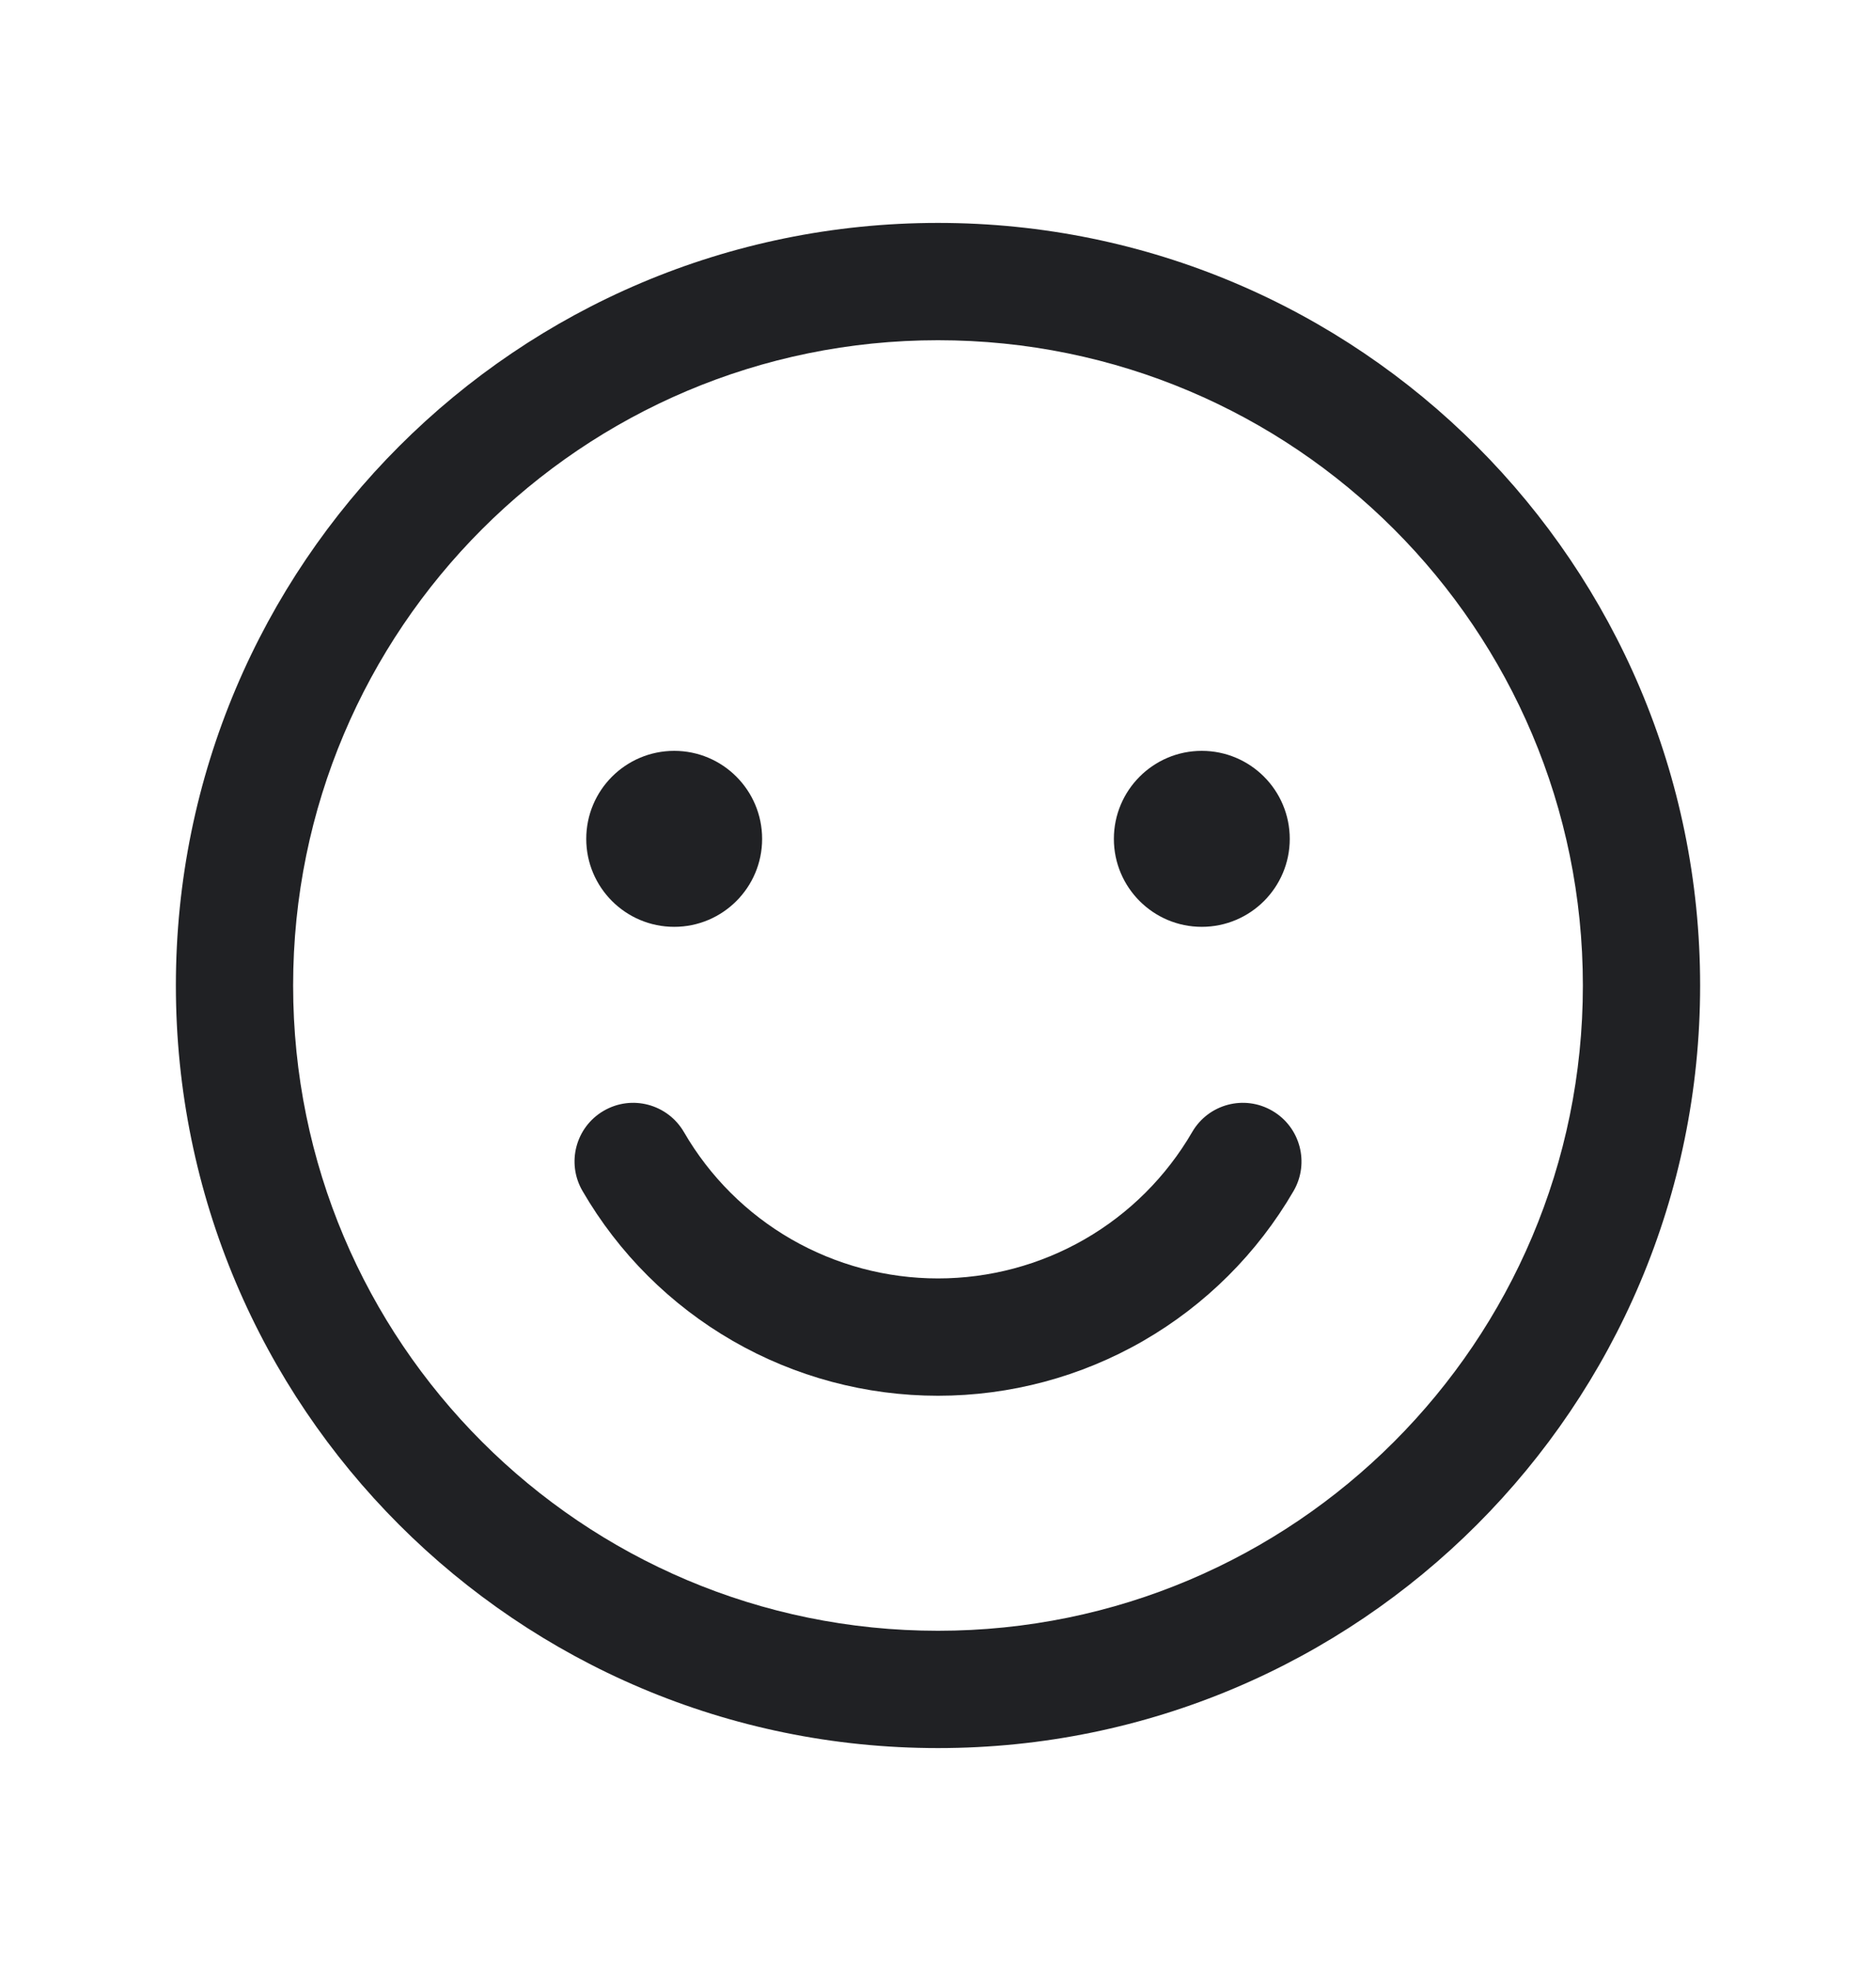 <svg width="20" height="21" viewBox="0 0 20 21" fill="none" xmlns="http://www.w3.org/2000/svg">
<path fill-rule="evenodd" clip-rule="evenodd" d="M10 3.625C6.203 3.625 3.125 6.703 3.125 10.5C3.125 14.297 6.203 17.375 10 17.375C13.797 17.375 16.875 14.297 16.875 10.5C16.875 6.703 13.797 3.625 10 3.625ZM1.875 10.5C1.875 6.013 5.513 2.375 10 2.375C14.487 2.375 18.125 6.013 18.125 10.5C18.125 14.987 14.487 18.625 10 18.625C5.513 18.625 1.875 14.987 1.875 10.5Z" fill="#202124"/>
<path d="M7.188 9.875C7.705 9.875 8.125 9.455 8.125 8.938C8.125 8.42 7.705 8 7.188 8C6.67 8 6.25 8.42 6.25 8.938C6.25 9.455 6.67 9.875 7.188 9.875Z" fill="#202124"/>
<path d="M12.812 9.875C13.33 9.875 13.75 9.455 13.75 8.938C13.75 8.42 13.33 8 12.812 8C12.295 8 11.875 8.42 11.875 8.938C11.875 9.455 12.295 9.875 12.812 9.875Z" fill="#202124"/>
<path fill-rule="evenodd" clip-rule="evenodd" d="M6.436 11.835C6.735 11.661 7.117 11.763 7.291 12.061C7.566 12.536 7.961 12.93 8.437 13.204C8.912 13.477 9.451 13.621 10 13.621C10.549 13.621 11.088 13.477 11.563 13.204C12.039 12.93 12.434 12.536 12.71 12.061C12.883 11.763 13.265 11.661 13.564 11.835C13.862 12.008 13.964 12.39 13.791 12.689C13.405 13.353 12.852 13.904 12.187 14.287C11.522 14.67 10.768 14.871 10 14.871C9.232 14.871 8.478 14.67 7.813 14.287C7.148 13.904 6.595 13.353 6.21 12.689C6.036 12.39 6.138 12.008 6.436 11.835Z" fill="#202124"/>
</svg>
